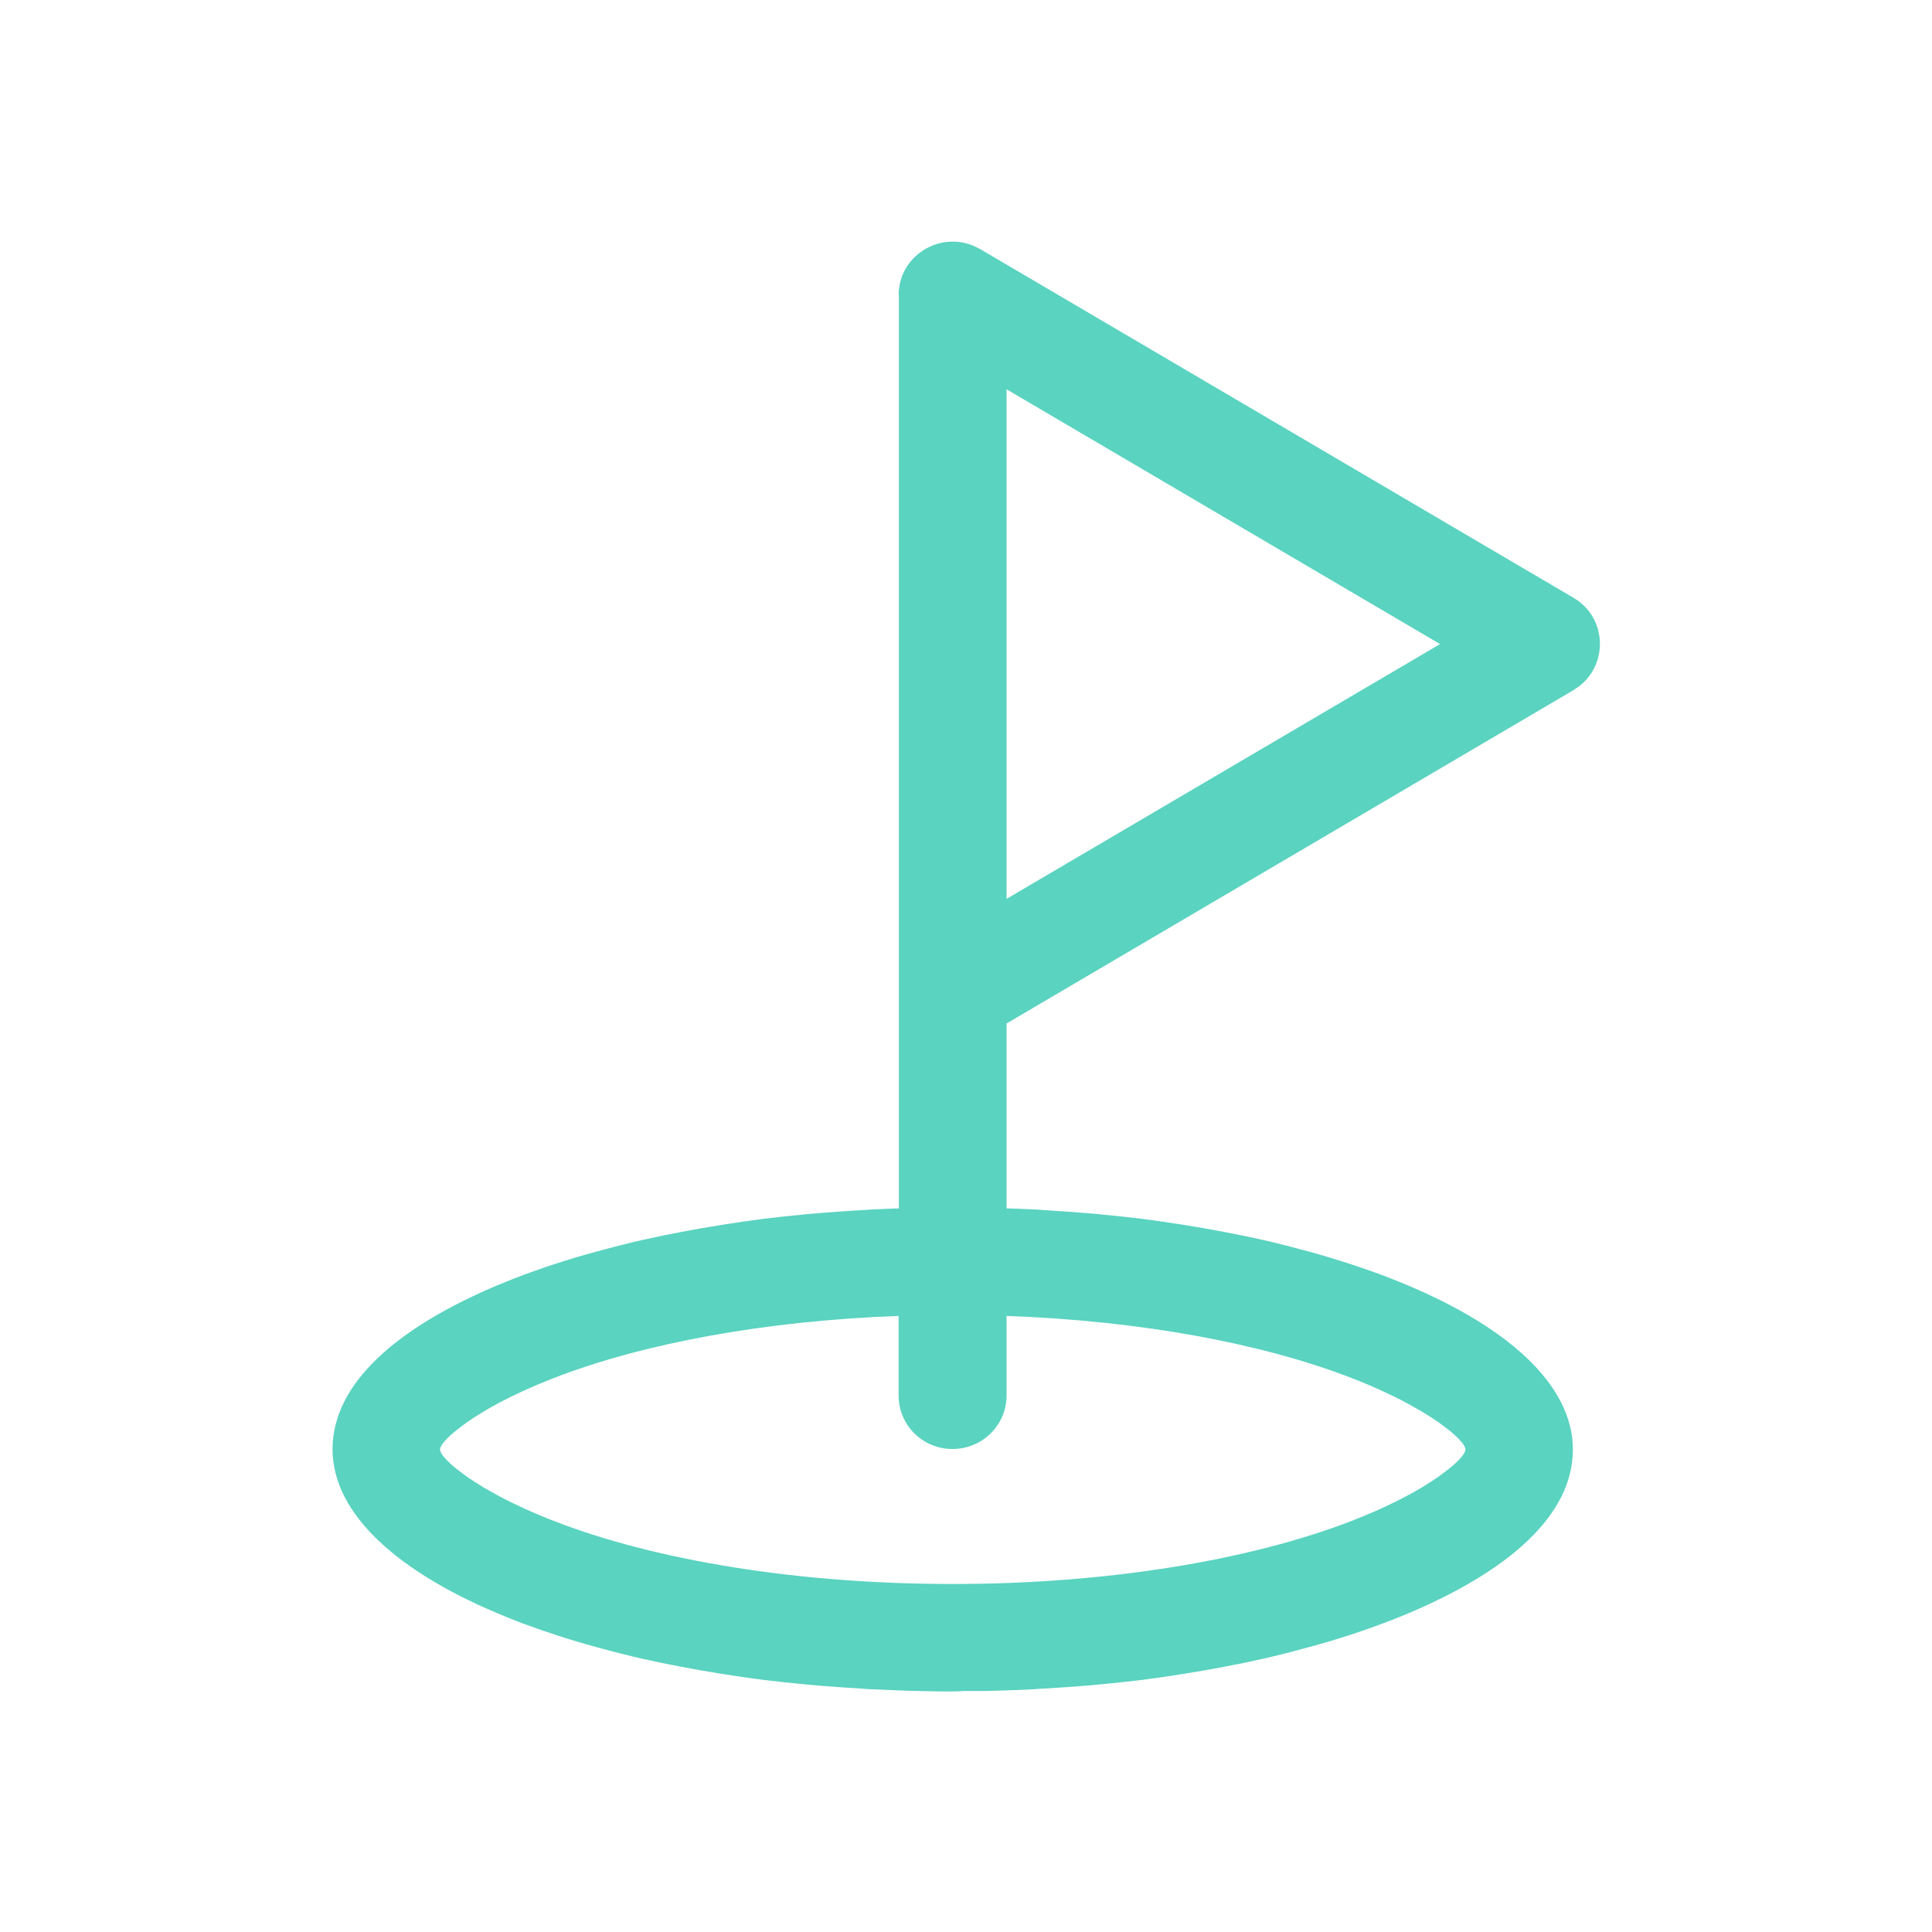 <?xml version="1.0" encoding="UTF-8"?><svg id="_레이어_1" xmlns="http://www.w3.org/2000/svg" viewBox="0 0 80 80"><defs><style>.cls-1{fill:#5ad3c0;}</style></defs><g id="_---App-Main"><g id="app-home_xsmall"><g id="head"><g id="Group"><g id="pictogram_icon-form-clear"><path id="Combined-Shape" class="cls-1" d="m37.21,12.23c0-1.65,1.72-2.69,3.17-2.02l.2.1,24.57,14.44c1.39.81,1.46,2.75.22,3.68l-.22.15-23.47,13.8v7.66c.05,0,.1,0,.16,0l.94.04c.16,0,.31.02.47.03l.92.06c.46.03.91.07,1.36.11l.89.09.88.1.87.12.85.13.84.14.82.15.81.16.79.17c.13.03.26.06.39.09l.76.19.75.2c1.1.3,2.14.64,3.11,1l.63.25c4.46,1.8,7.21,4.25,7.21,6.95s-2.62,5.03-6.9,6.82l-.62.25c-1.06.41-2.2.79-3.43,1.12l-.75.2-.76.19c-.13.03-.26.06-.39.09l-.79.17-.81.16-.82.15-.84.14-.85.13-.87.12-.88.1-.89.09c-.45.04-.9.08-1.36.11l-.92.06c-.15,0-.31.02-.47.03l-.94.04c-.31.01-.63.02-.95.03h-.96c-.16.01-.32.02-.48.02h-.48s-.96-.02-.96-.02c-.32,0-.63-.02-.95-.03l-.94-.04c-.16,0-.31-.02-.47-.03l-.92-.06c-.46-.03-.91-.07-1.36-.11l-.89-.09-.88-.1-.87-.12-.85-.13-.84-.14-.82-.15-.81-.16-.79-.17c-.13-.03-.26-.06-.39-.09l-.76-.19-.75-.2c-1.1-.3-2.14-.64-3.11-1l-.63-.25c-4.46-1.8-7.21-4.25-7.21-6.95s2.62-5.03,6.9-6.82l.62-.25c1.06-.41,2.2-.79,3.43-1.12l.75-.2.76-.19c.13-.03.26-.06.39-.09l.79-.17.81-.16.82-.15.84-.14.85-.13.87-.12.88-.1.89-.09c.45-.04.9-.08,1.36-.11l.92-.06c.15,0,.31-.02.47-.03l.94-.04h.16V12.23Zm4.47,42.26v3.29c0,1.23-1,2.22-2.24,2.22s-2.23-.99-2.23-2.22v-3.29c-5.52.2-10.57,1.13-14.3,2.58-.43.17-.84.34-1.21.51l-.53.25c-.42.21-.8.41-1.13.61l-.37.23-.33.22-.28.21c-.13.1-.25.19-.35.28l-.18.17c-.21.21-.31.37-.31.47s.1.26.31.47l.18.17c.1.09.21.18.35.28l.28.21.33.22.37.23c.33.19.7.4,1.13.61l.53.25c.37.17.77.34,1.21.51,4.23,1.65,10.16,2.62,16.54,2.62s12.3-.98,16.54-2.62c.43-.17.84-.34,1.21-.51l.53-.25c.42-.21.8-.41,1.13-.61l.37-.23.33-.22.28-.21c.13-.1.25-.19.35-.28l.18-.17c.21-.21.31-.37.31-.47s-.1-.26-.31-.47l-.18-.17c-.1-.09-.21-.18-.35-.28l-.28-.21-.33-.22-.37-.23c-.33-.19-.7-.4-1.13-.61l-.53-.25c-.37-.17-.77-.34-1.21-.51-3.73-1.45-8.78-2.38-14.3-2.58Zm0-38.37v21.1l17.95-10.55-17.95-10.55Z"/></g></g></g></g></g></svg>